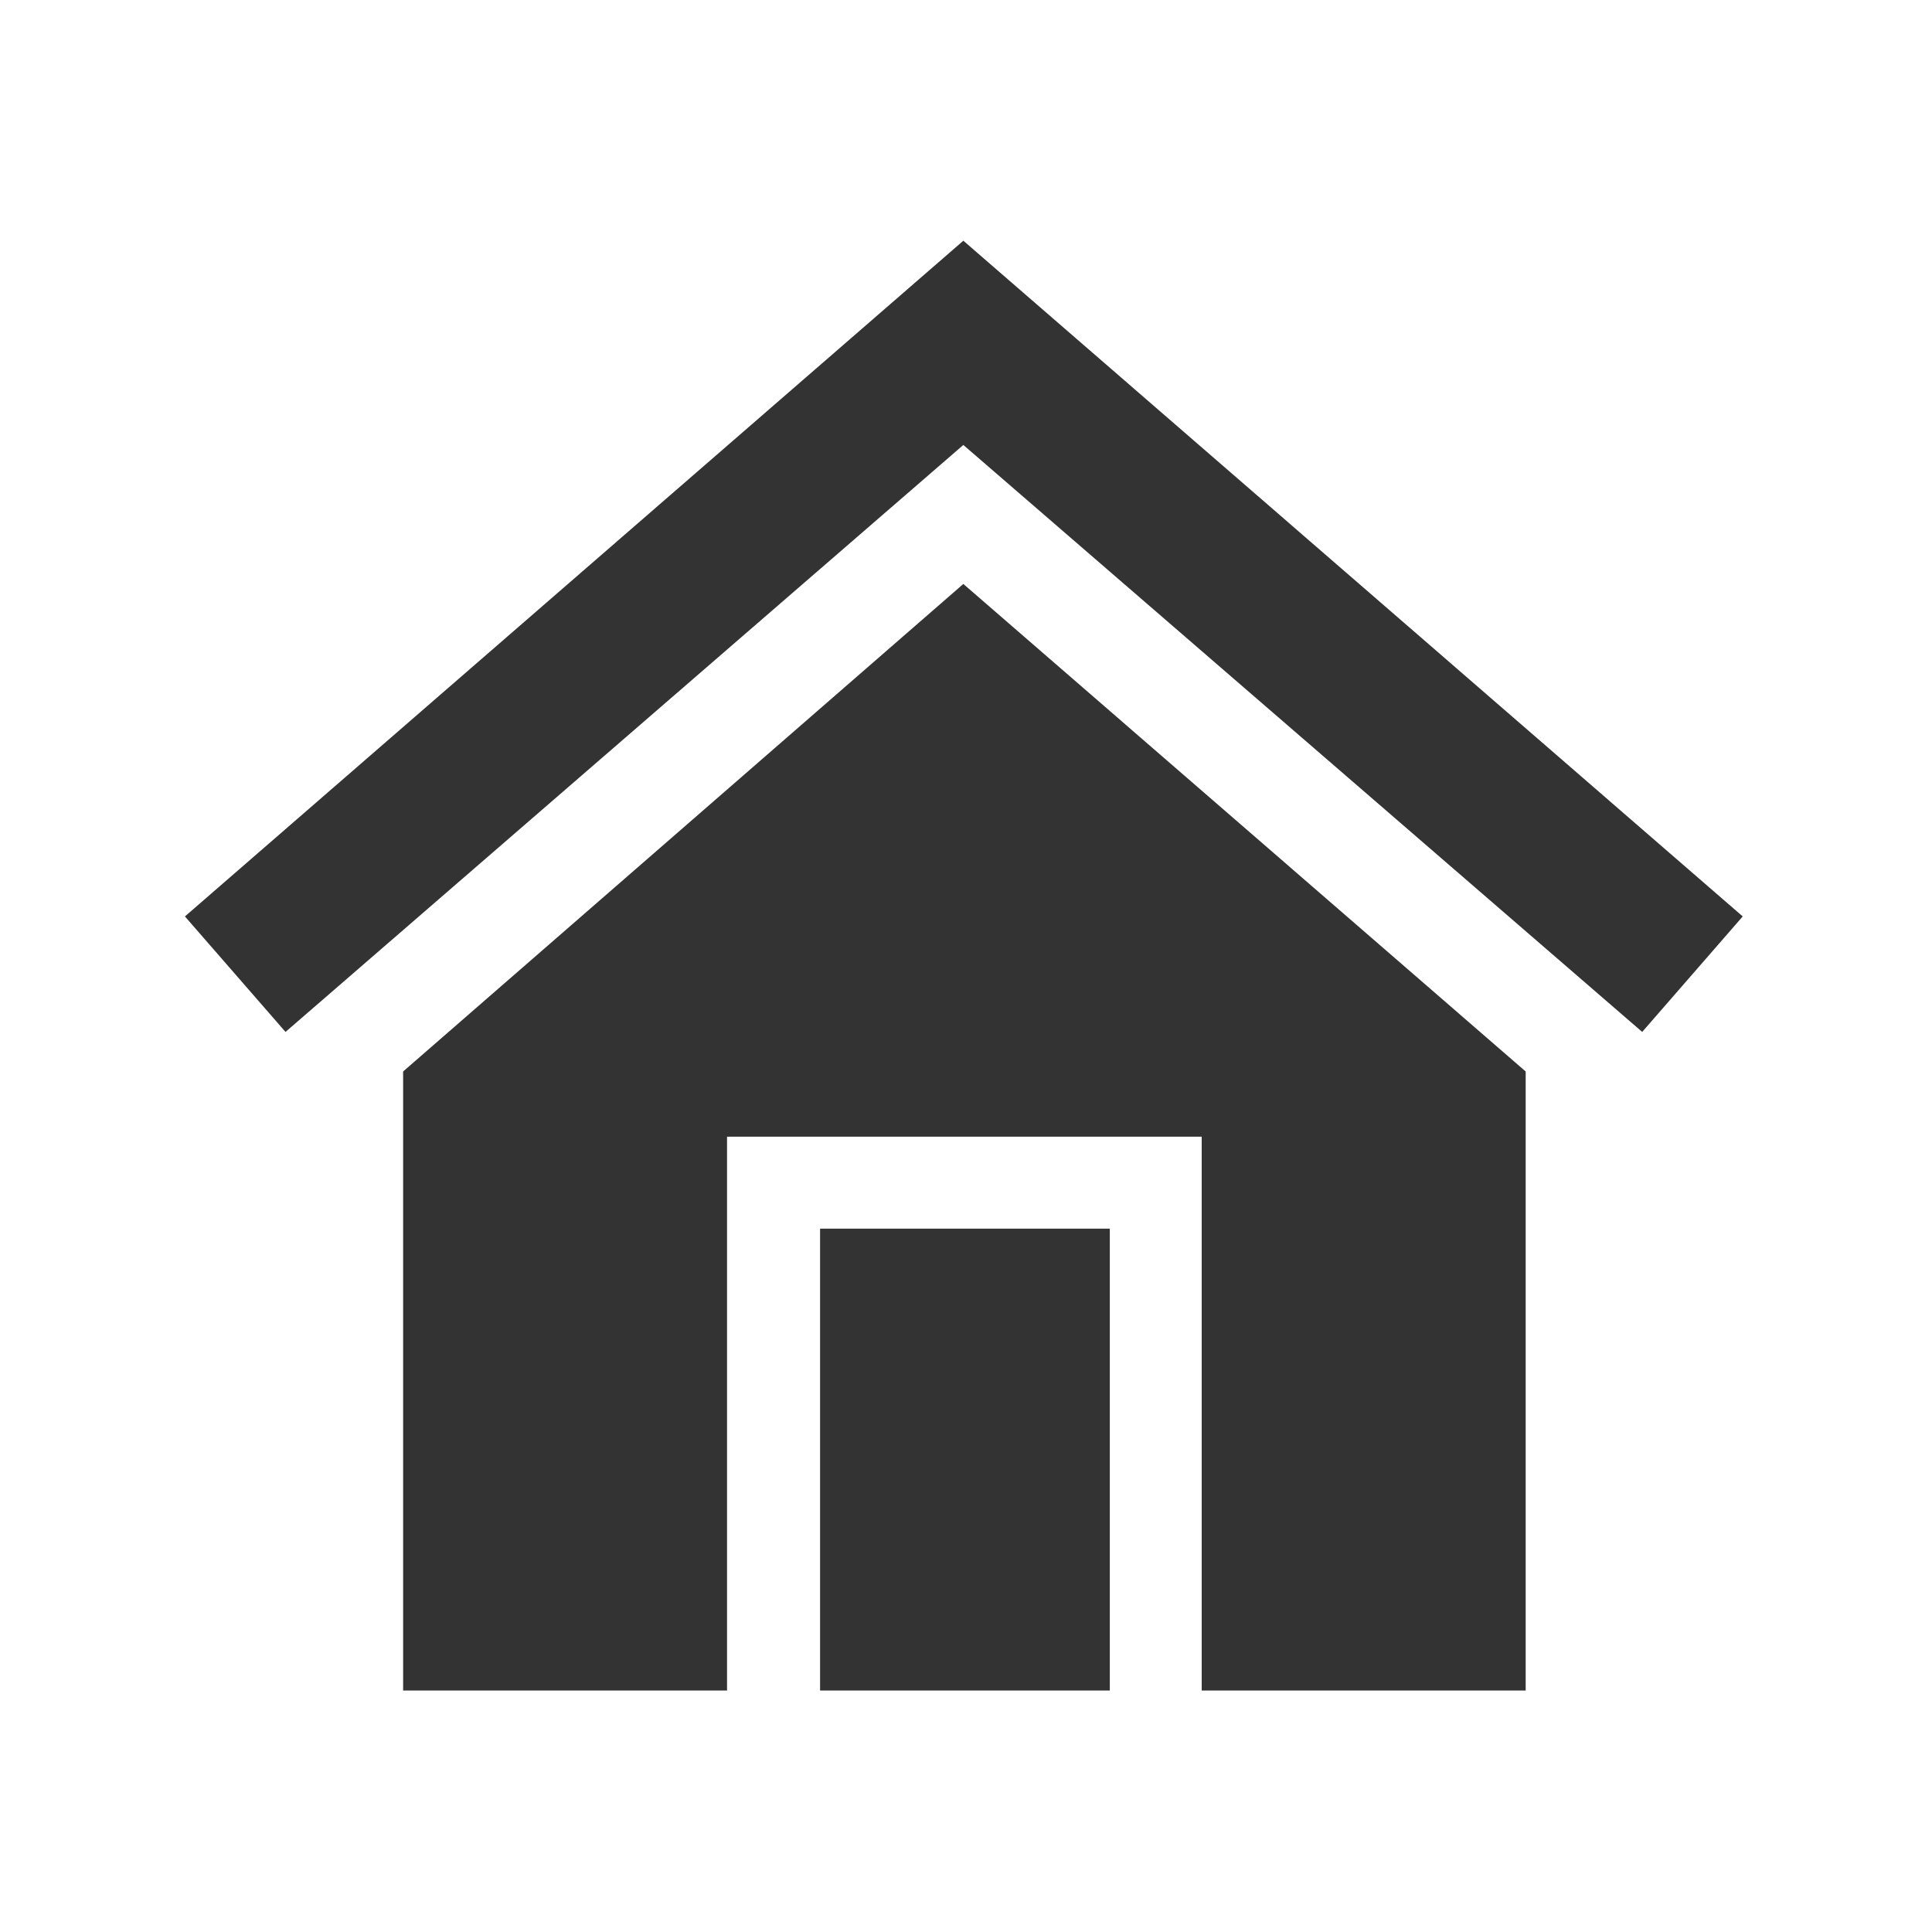 <?xml version="1.0" encoding="utf-8"?>
<!-- Generator: Adobe Illustrator 16.2.1, SVG Export Plug-In . SVG Version: 6.00 Build 0)  -->
<!DOCTYPE svg PUBLIC "-//W3C//DTD SVG 1.1//EN" "http://www.w3.org/Graphics/SVG/1.1/DTD/svg11.dtd">
<svg version="1.1" xmlns="http://www.w3.org/2000/svg" xmlns:xlink="http://www.w3.org/1999/xlink" x="0px" y="0px" viewBox="0 0 32 32" enable-background="new 0 0 32 32" xml:space="preserve" width="32px" height="32px" fill="#333">
<g id="Font">
	<g>
		<path d="M3.063,15.179L15.956,3.987l12.909,11.192L27.2,17.092L15.956,7.37L4.729,17.092L3.063,15.179z M6.677,17.747V28h5.365
			v-9.173h7.862V28h5.366V17.747l-9.314-8.075L6.677,17.747z M18.382,28v-7.65h-4.799V28H18.382z"/>
	</g>
</g>
</svg>

